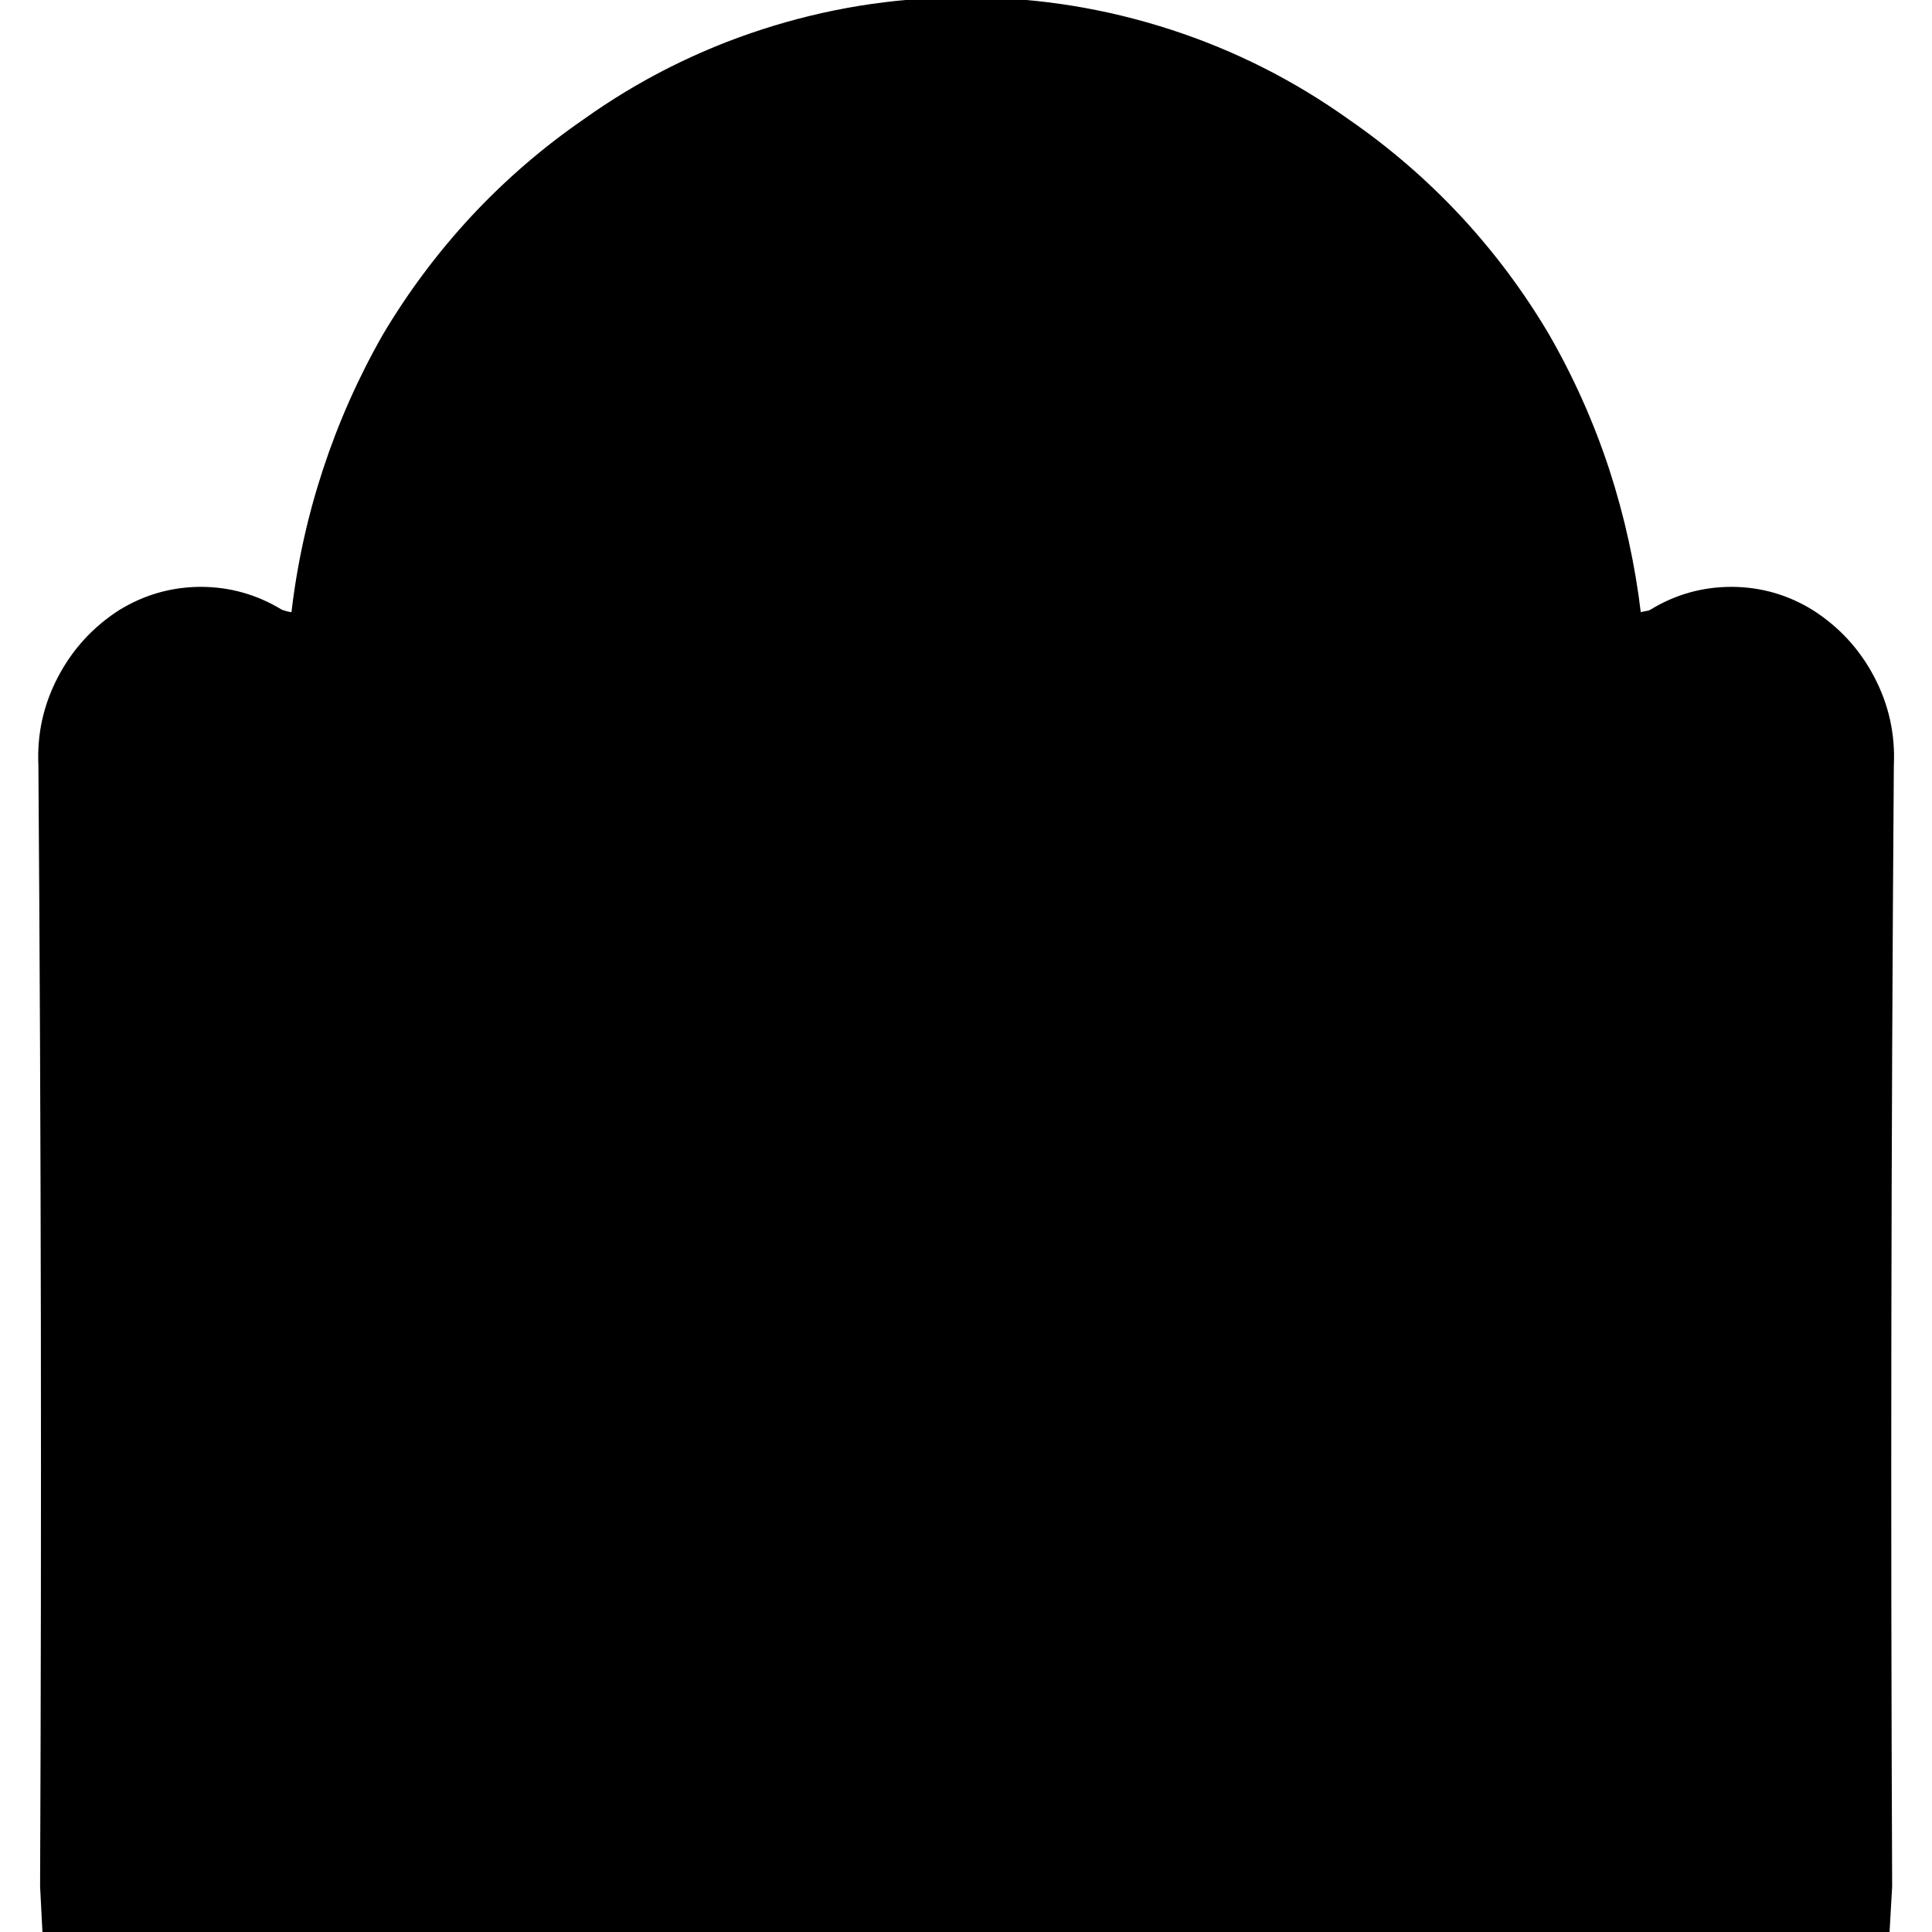 
<svg xmlns="http://www.w3.org/2000/svg" version="1.1" xmlns:xlink="http://www.w3.org/1999/xlink" preserveAspectRatio="none" x="0px" y="0px" width="400px" height="400px" viewBox="0 0 400 400">
<defs>
<g id="Layer0_0_FILL">
<path fill="#000000" stroke="none" d="
M 201.5 -0.2
L 198.55 -0.2
Q 177.65 0 157.8 6.45 137.95 12.9 120.95 25.05 108.35 33.75 97.9 44.95 87.45 56.2 79.6 69.4 72 82.7 67.2 97.3 62.4 111.9 60.65 127.15 59.4 127 58.2 126.55 50.5 121.85 41.5 121.85 32.5 121.9 24.8 126.65 16.75 131.85 12.3 140.35 7.85 148.85 8.3 158.45 9.15 274.5 8.65 390.55
L 9.15 400.25 390.85 400.25 391.4 390.55
Q 390.9 274.5 391.75 158.45 392.2 148.85 387.75 140.35 383.3 131.85 375.2 126.65 367.55 121.9 358.55 121.85 349.5 121.85 341.85 126.55 341.4 126.8 340.85 126.85
L 339.4 127.15
Q 337.6 111.9 332.85 97.3 328.05 82.7 320.4 69.4 312.6 56.2 302.15 44.95 291.7 33.75 279.1 25.05 262.1 12.9 242.25 6.45 222.35 0 201.5 -0.2 Z"/>
</g>

<path id="Layer0_0_1_STROKES" stroke="#000000" stroke-width="0.7" stroke-linejoin="round" stroke-linecap="round" fill="none" d="
M 391.75 158.45
Q 392.2 148.85 387.75 140.35 383.3 131.85 375.2 126.65 367.55 121.9 358.55 121.85 349.5 121.85 341.85 126.55 341.4 126.8 340.85 126.85
L 339.4 127.15
Q 337.6 111.9 332.85 97.3 328.05 82.7 320.4 69.4 312.6 56.2 302.15 44.95 291.7 33.75 279.1 25.05 262.1 12.9 242.25 6.45 222.35 0 201.5 -0.2
L 198.55 -0.2
Q 177.65 0 157.8 6.45 137.95 12.9 120.95 25.05 108.35 33.75 97.9 44.95 87.45 56.2 79.6 69.4 72 82.7 67.2 97.3 62.4 111.9 60.65 127.15 59.4 127 58.2 126.55 50.5 121.85 41.5 121.85 32.5 121.9 24.8 126.65 16.75 131.85 12.3 140.35 7.85 148.85 8.3 158.45 9.15 274.5 8.65 390.55
L 9.15 400.25 390.85 400.25 391.4 390.55
Q 390.9 274.5 391.75 158.45 Z"/>
</defs>

<g transform="matrix( 1, 0, 0, 1, 0,0) ">
<use xlink:href="#Layer0_0_FILL"/>

<use xlink:href="#Layer0_0_1_STROKES"/>
</g>
</svg>
